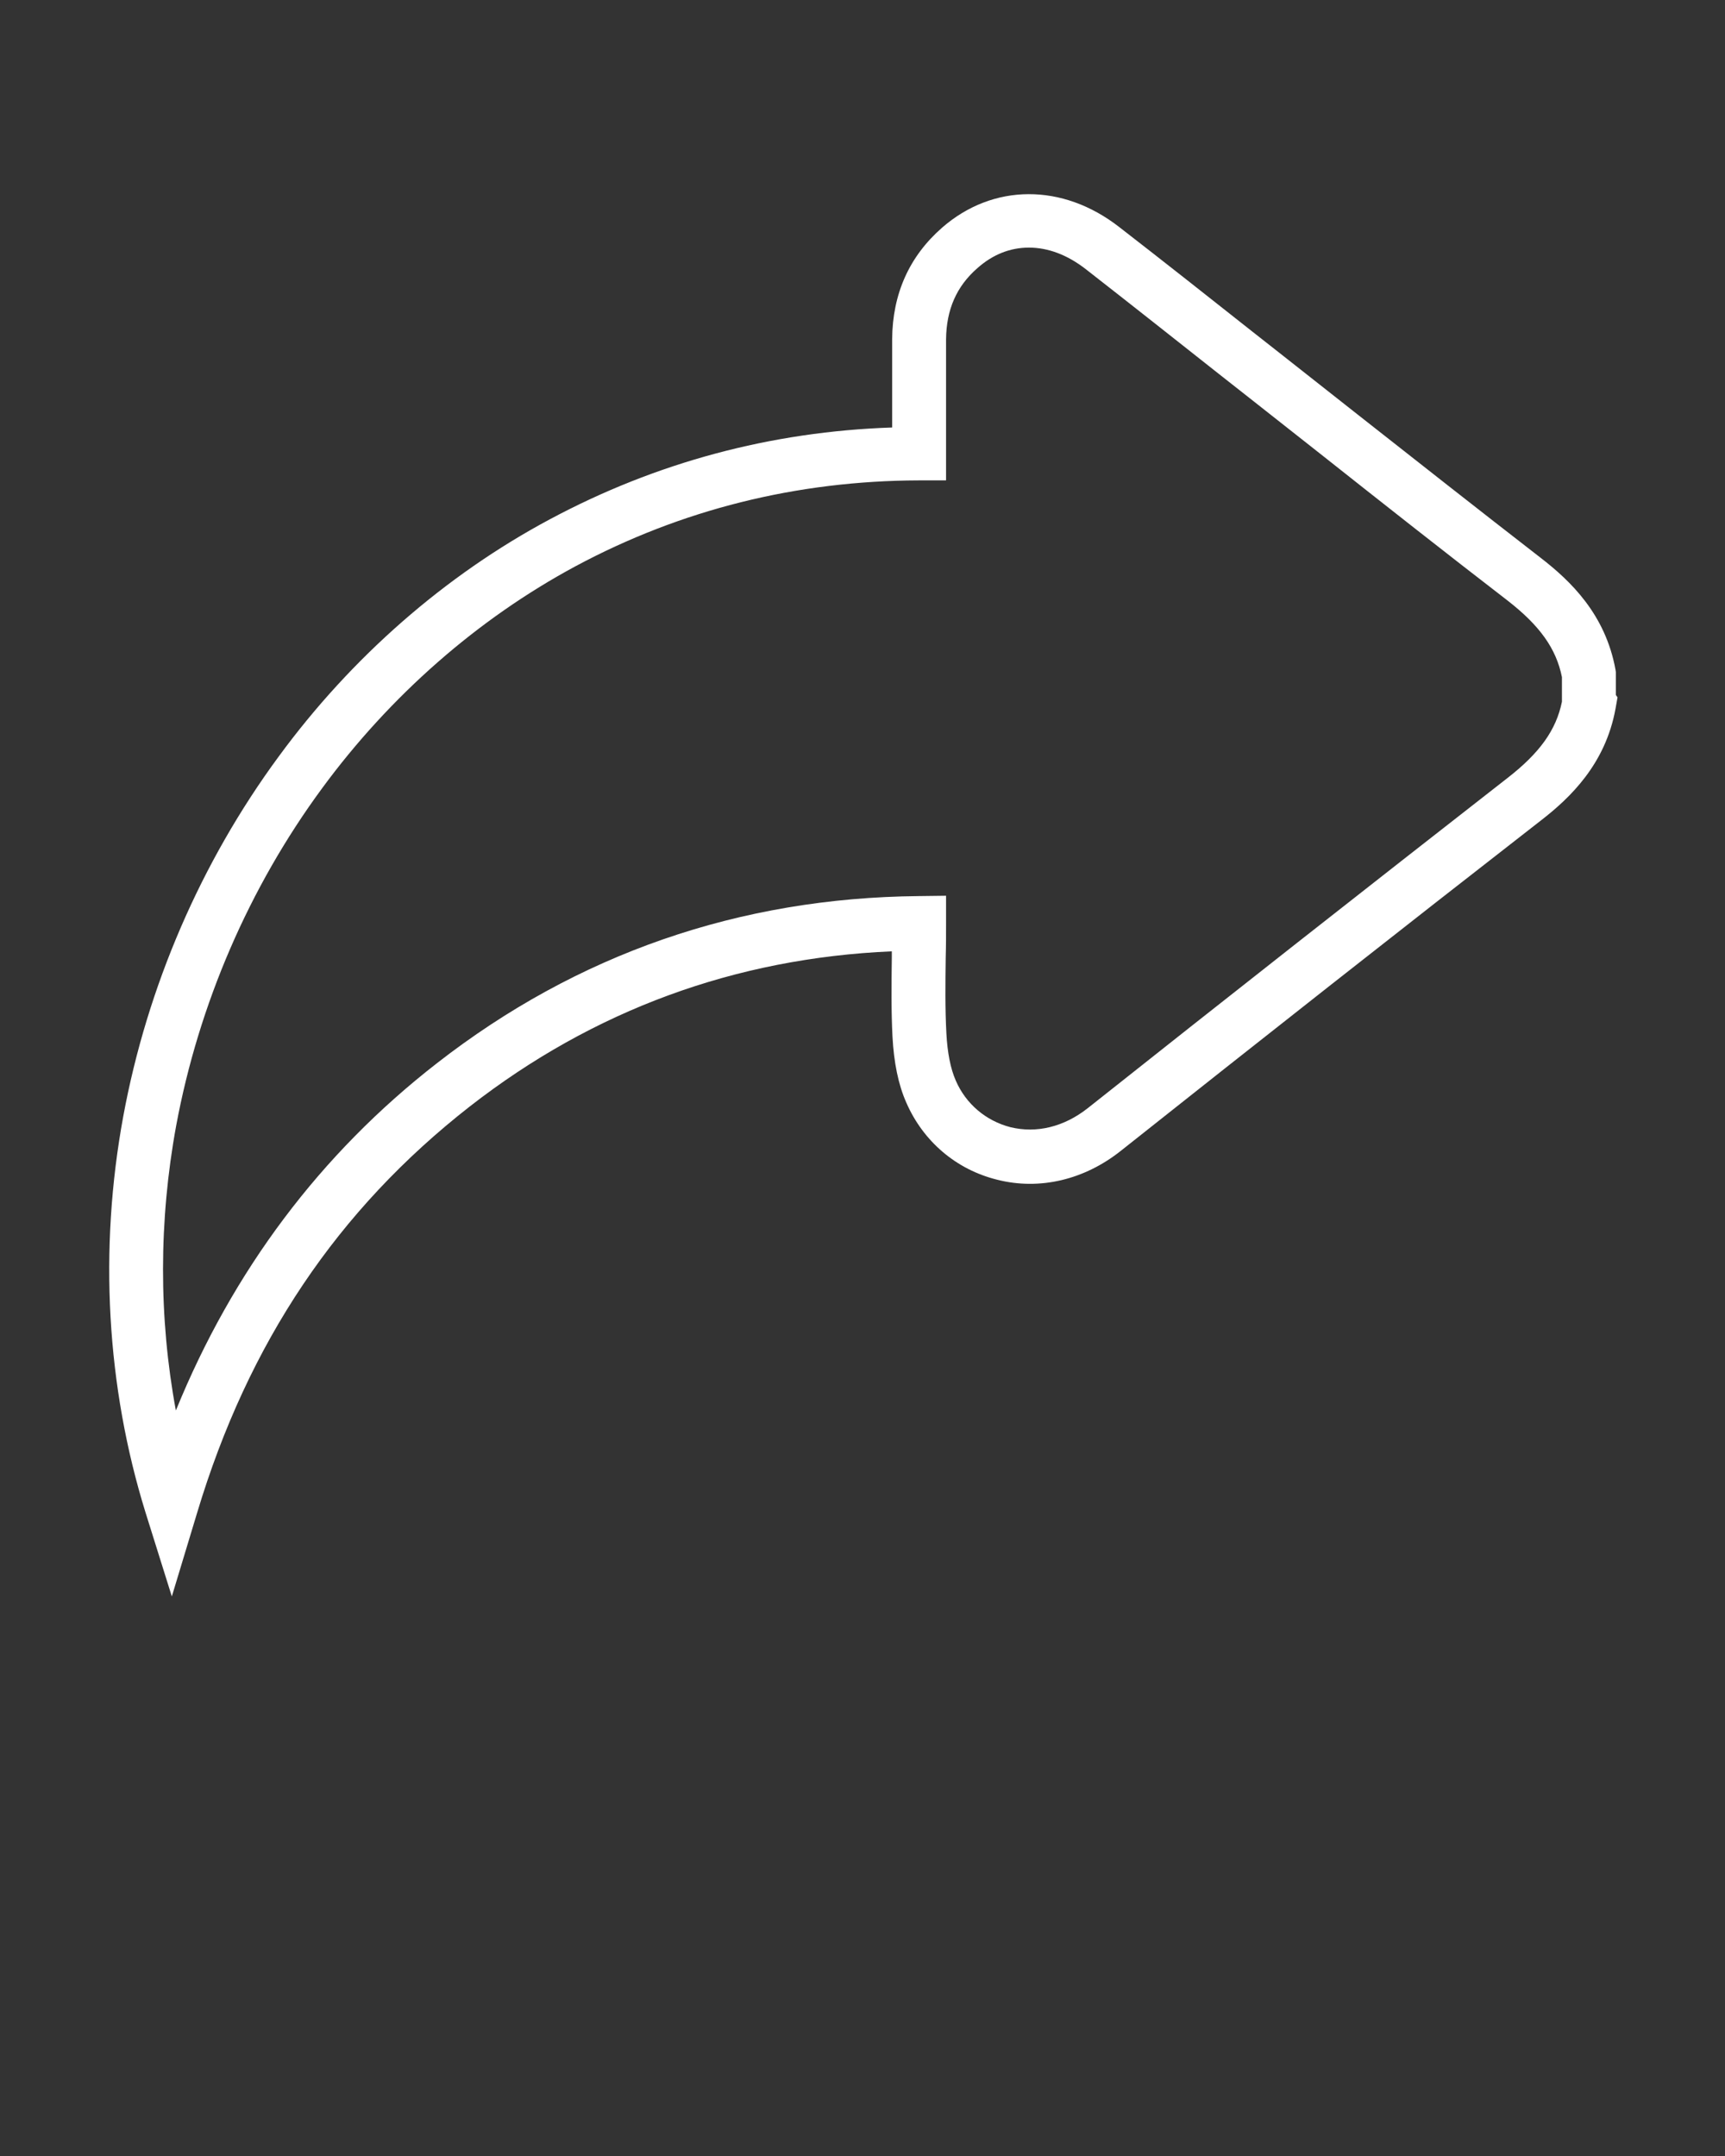 <?xml version="1.0" encoding="utf-8"?>
<!-- Generator: Adobe Illustrator 23.0.3, SVG Export Plug-In . SVG Version: 6.00 Build 0)  -->
<svg version="1.1" id="Layer_1" xmlns="http://www.w3.org/2000/svg" xmlns:xlink="http://www.w3.org/1999/xlink" x="0px" y="0px"
	 viewBox="0 0 512 640" style="enable-background:new 0 0 512 640;" xml:space="preserve">
<rect x="0" y="0" width="512" height="640" fill="#333333" stroke="none"/>
<style type="text/css">
	.st0{fill:#FFFFFF;}
</style>
<title>l8 - 11-2016</title>
<g>
	<path class="st0" d="M51,473.9L43.2,449c-11.6-37.4-13.9-78.1-6.6-117.7c7.1-38.4,23-75.3,46.1-106.7
		c21.6-29.5,49.5-53.9,80.6-70.5c31.4-16.8,65.5-26,101.5-27.2c0-1.1,0-2.3,0-3.5c0-7.4,0-15.1,0-22.7c0.1-13.5,5.1-24.6,14.8-33.1
		c15.1-13.2,35.8-13.3,52.6-0.2c13.3,10.3,26.7,20.9,39.6,31.1l8.9,7c7.4,5.8,14.8,11.7,22.2,17.5c17.8,14,36.2,28.5,54.4,42.6
		c8.8,6.8,19.2,16.7,22.2,33.2l0.1,0.7v6.8l0.5,0.7l-0.6,3.4c-3,16.4-13.4,26.4-22.2,33.2c-41.5,32.3-83.4,65.3-124.6,98
		c-10.8,8.6-24.1,11.8-36.7,8.6c-12.2-3-22-11.4-27-22.9c-2.4-5.4-3.7-12-4.1-19.6c-0.4-7.8-0.3-15.4-0.2-23.5c0-0.6,0-1.2,0-1.8
		c-46.5,2-88.6,17.5-125.2,46c-39.3,30.7-65.8,70.1-81,120.7L51,473.9z M305.4,73.5c-5.5,0-10.7,2-15.3,6.1
		c-6.2,5.4-9.2,12.3-9.3,21.1c0,7.5,0,15.2,0,22.6c0,3.8,0,7.6,0,11.3v8h-8c-36.4,0.1-70.7,8.7-102,25.5c-29,15.6-55,38.4-75.2,65.9
		C73.9,263.5,59,298.1,52.3,334.1c-5.2,28.3-5.2,57.1-0.1,84.6c16.9-41.5,42.9-76.2,77.5-103.1c41.6-32.4,89.7-49.1,143-49.6
		l8.1-0.1v8.1c0,3.4,0,6.8-0.1,10.2c-0.1,7.8-0.2,15.2,0.2,22.6c0.3,5.6,1.2,10.4,2.8,14c3,6.9,8.9,11.9,16.2,13.8
		c7.8,1.9,15.9-0.1,22.9-5.6c41.2-32.7,83.2-65.7,124.7-98.1c9.5-7.4,14.4-14.2,16.1-22.6V201c-1.7-8.5-6.6-15.3-16.1-22.7
		c-18.3-14.1-36.7-28.6-54.5-42.7c-7.4-5.8-14.8-11.7-22.2-17.5l-8.9-7C349,100.9,335.6,90.3,322.4,80
		C316.8,75.6,311,73.5,305.4,73.5z"/>
</g>
</svg>
